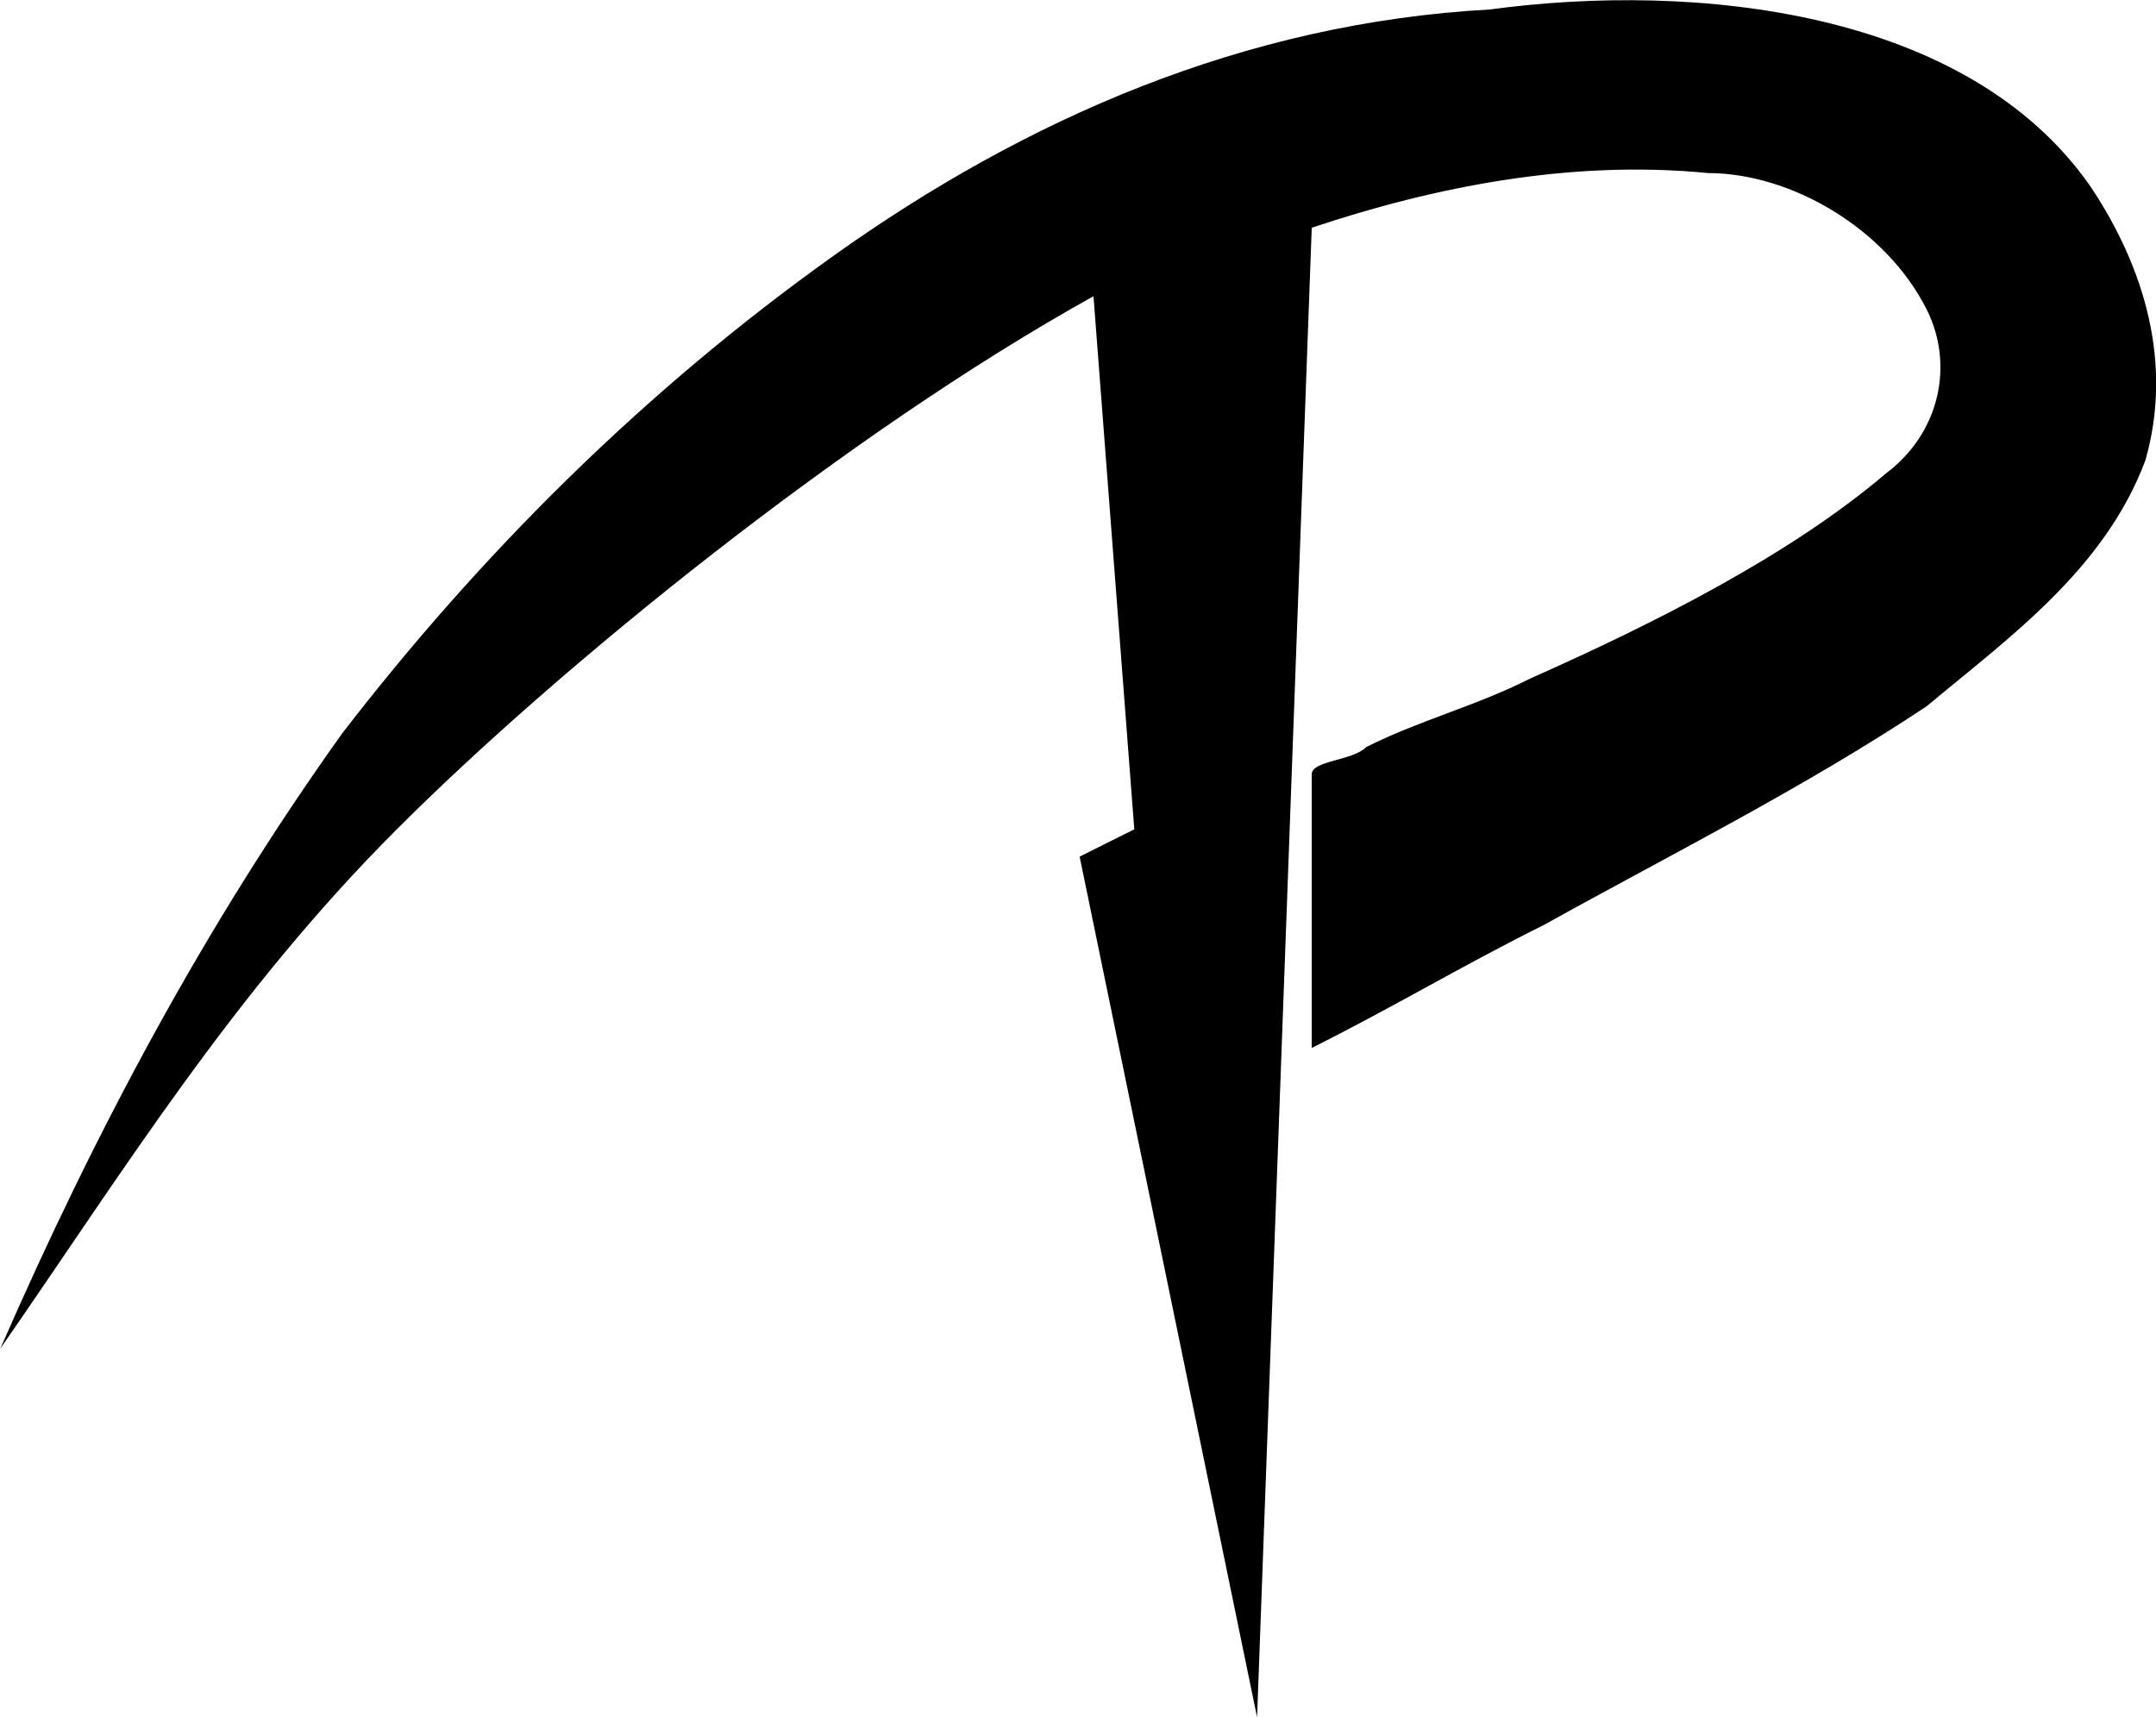 <?xml version="1.0" encoding="utf-8"?>
<!-- Generator: Adobe Illustrator 18.1.1, SVG Export Plug-In . SVG Version: 6.00 Build 0)  -->
<svg version="1.1" id="Capa_1" xmlns="http://www.w3.org/2000/svg" xmlns:xlink="http://www.w3.org/1999/xlink" x="0px" y="0px"
	 viewBox="107.9 584.6 591.7 471.2" enable-background="new 107.9 584.6 591.7 471.2" xml:space="preserve">
<g id="XMLID_1_">
	<g>
		<path d="M681.7,635.9c15,22.5,22.5,48.7,15,75c-11.2,30-37.5,48.7-60,67.5c-33.8,22.5-71.2,41.2-105,60
			c-22.5,11.2-41.2,22.5-63.8,33.8c0-11.2,0-22.5,0-33.8c0-7.5,0-15,0-26.3c0-3.7,0-11.2,0-15c0-3.8,11.3-3.7,15-7.5
			c15-7.5,30-11.2,45-18.8c33.8-15,71.2-33.8,97.5-56.2c15-11.2,18.8-30,11.3-45c-11.3-22.5-37.5-37.5-60-37.5
			c-37.5-3.7-75,3.7-108.8,15l0,0l-15,408.8l-48.7-236.2l15-7.5l-11.2-146.3l0,0c-67.5,37.5-146.2,101.3-191.2,146.3
			c-45,45-75,93.8-108.8,142.5c26.2-60,56.2-116.2,93.8-168.8c37.5-48.7,82.5-93.8,135-131.2s112.5-63.8,180-67.5
			C572.9,579.6,647.9,587.1,681.7,635.9z"/>
	</g>
</g>
</svg>
